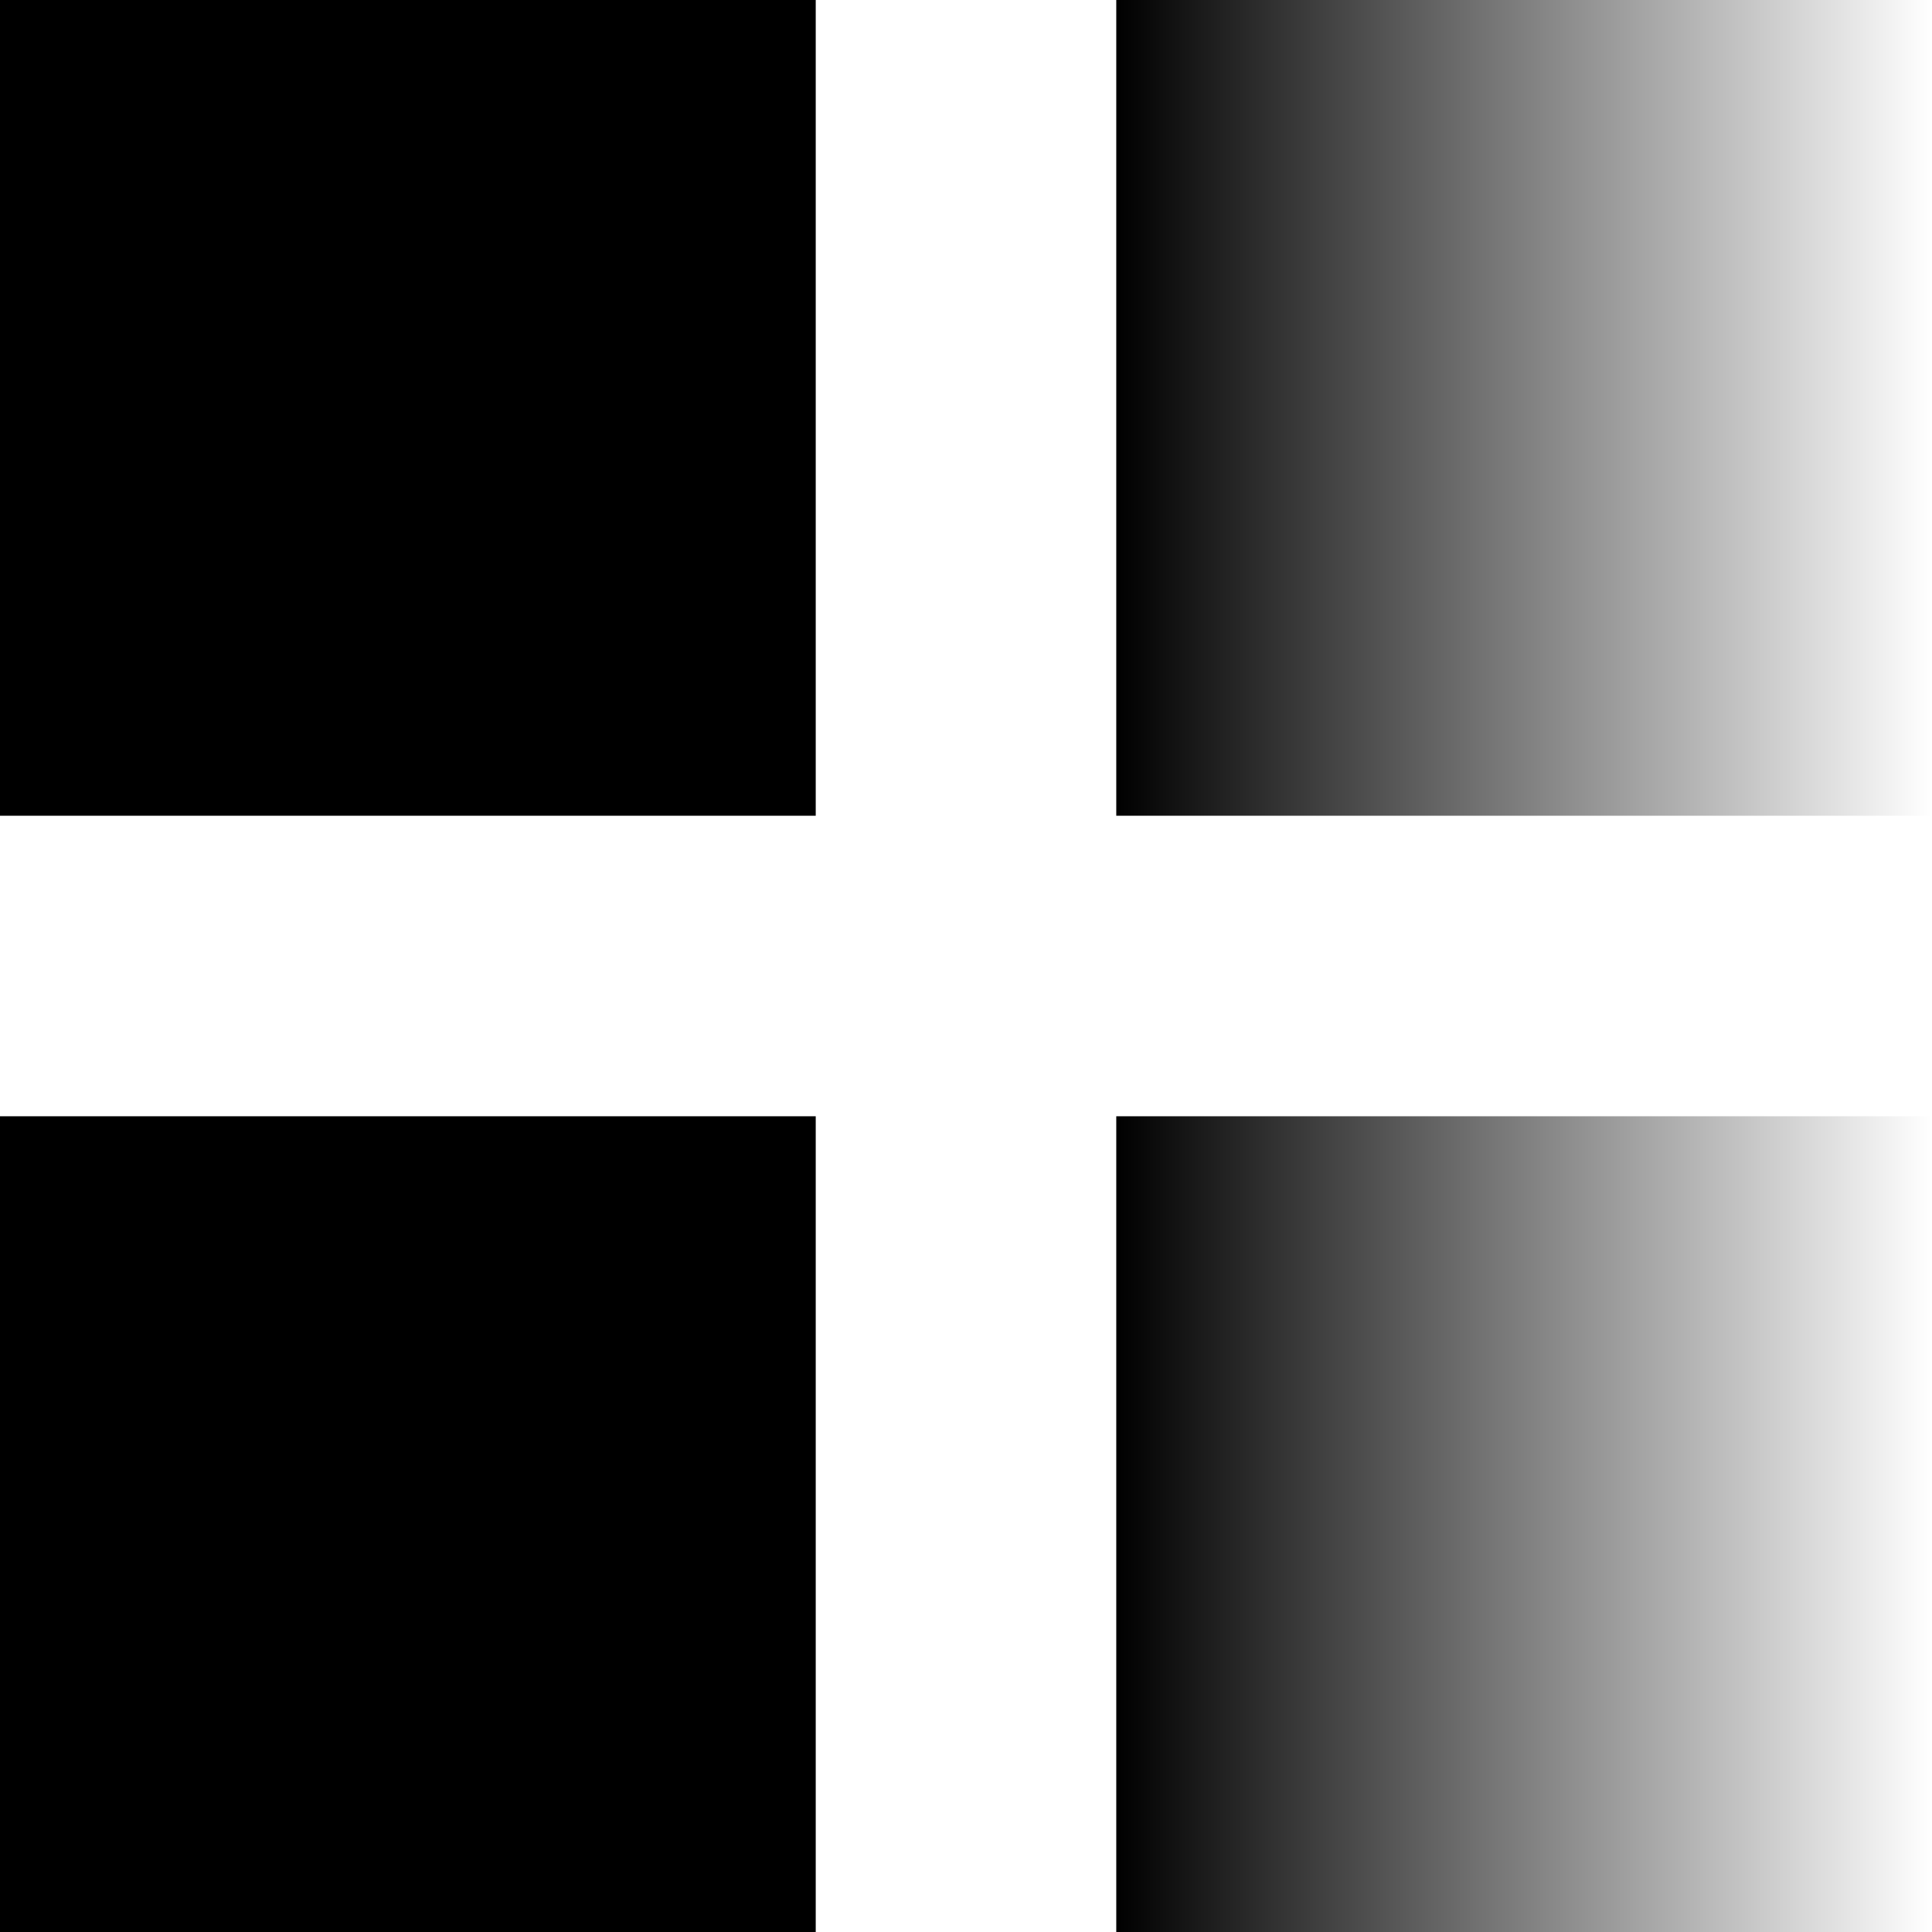 <svg width="45" height="45" viewBox="0 0 45 45" fill="none" xmlns="http://www.w3.org/2000/svg">
    <rect y="1.52588e-05" width="19" height="19" fill="black"/>
    <rect y="26" width="19" height="19" fill="black"/>
    <rect x="26" y="45" width="19" height="19" transform="rotate(-90 26 45)" fill="url(#paint0_linear)"/>
    <rect x="26" y="19" width="19" height="19" transform="rotate(-90 26 19)" fill="url(#paint1_linear)"/>
    <defs>
    <linearGradient id="paint0_linear" x1="35.5" y1="45" x2="35.5" y2="64" gradientUnits="userSpaceOnUse">
    <stop/>
    <stop offset="1" stop-opacity="0"/>
    </linearGradient>
    <linearGradient id="paint1_linear" x1="35.5" y1="19" x2="35.5" y2="38" gradientUnits="userSpaceOnUse">
    <stop/>
    <stop offset="1" stop-opacity="0"/>
    </linearGradient>
    </defs>
    </svg>
